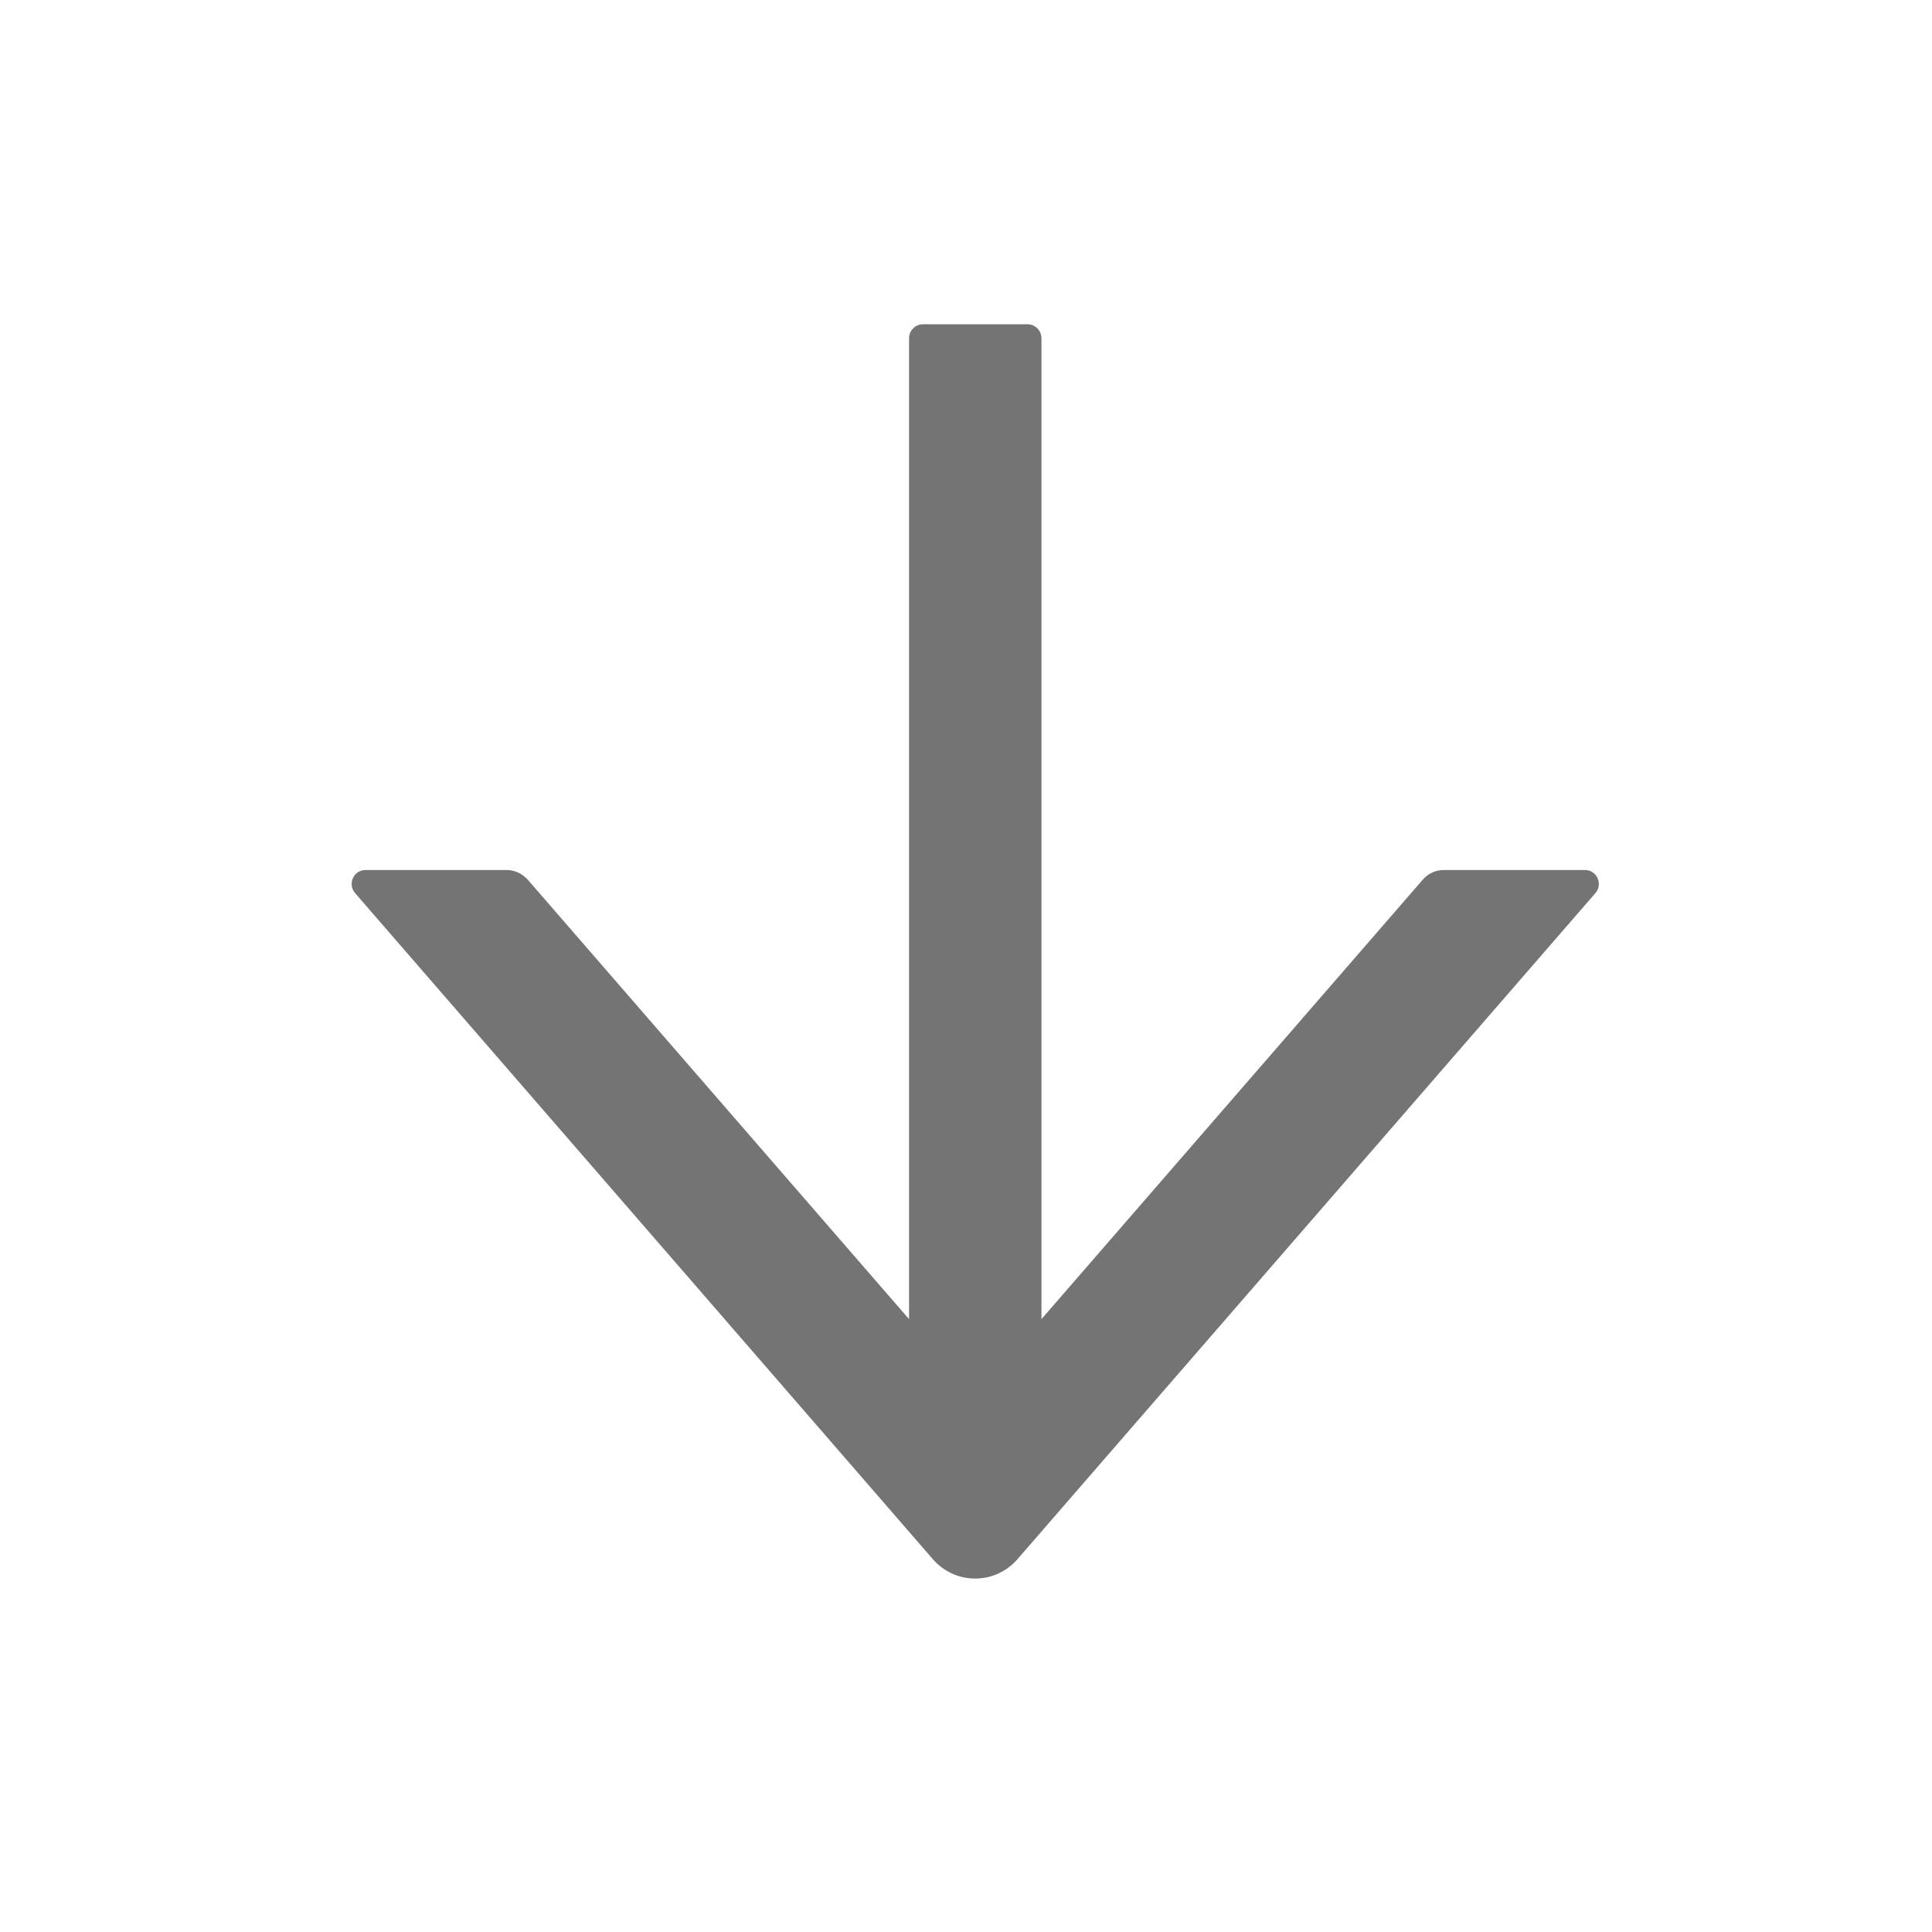 <svg width="19" height="19" viewBox="0 0 19 19" fill="none" xmlns="http://www.w3.org/2000/svg">
<path d="M3.595 8.556L4.982 8.556C5.061 8.556 5.136 8.591 5.19 8.651L8.94 12.973L8.94 3.326C8.94 3.251 9.001 3.189 9.077 3.189L10.105 3.189C10.18 3.189 10.242 3.251 10.242 3.326L10.242 12.973L13.992 8.651C14.043 8.591 14.119 8.556 14.199 8.556L15.587 8.556C15.704 8.556 15.767 8.695 15.69 8.783L10.004 15.336C9.952 15.395 9.889 15.442 9.817 15.475C9.746 15.508 9.668 15.524 9.59 15.524C9.511 15.524 9.434 15.508 9.363 15.475C9.291 15.442 9.228 15.395 9.176 15.336L3.492 8.783C3.415 8.693 3.478 8.556 3.595 8.556Z" fill="#747474"/>
</svg>
